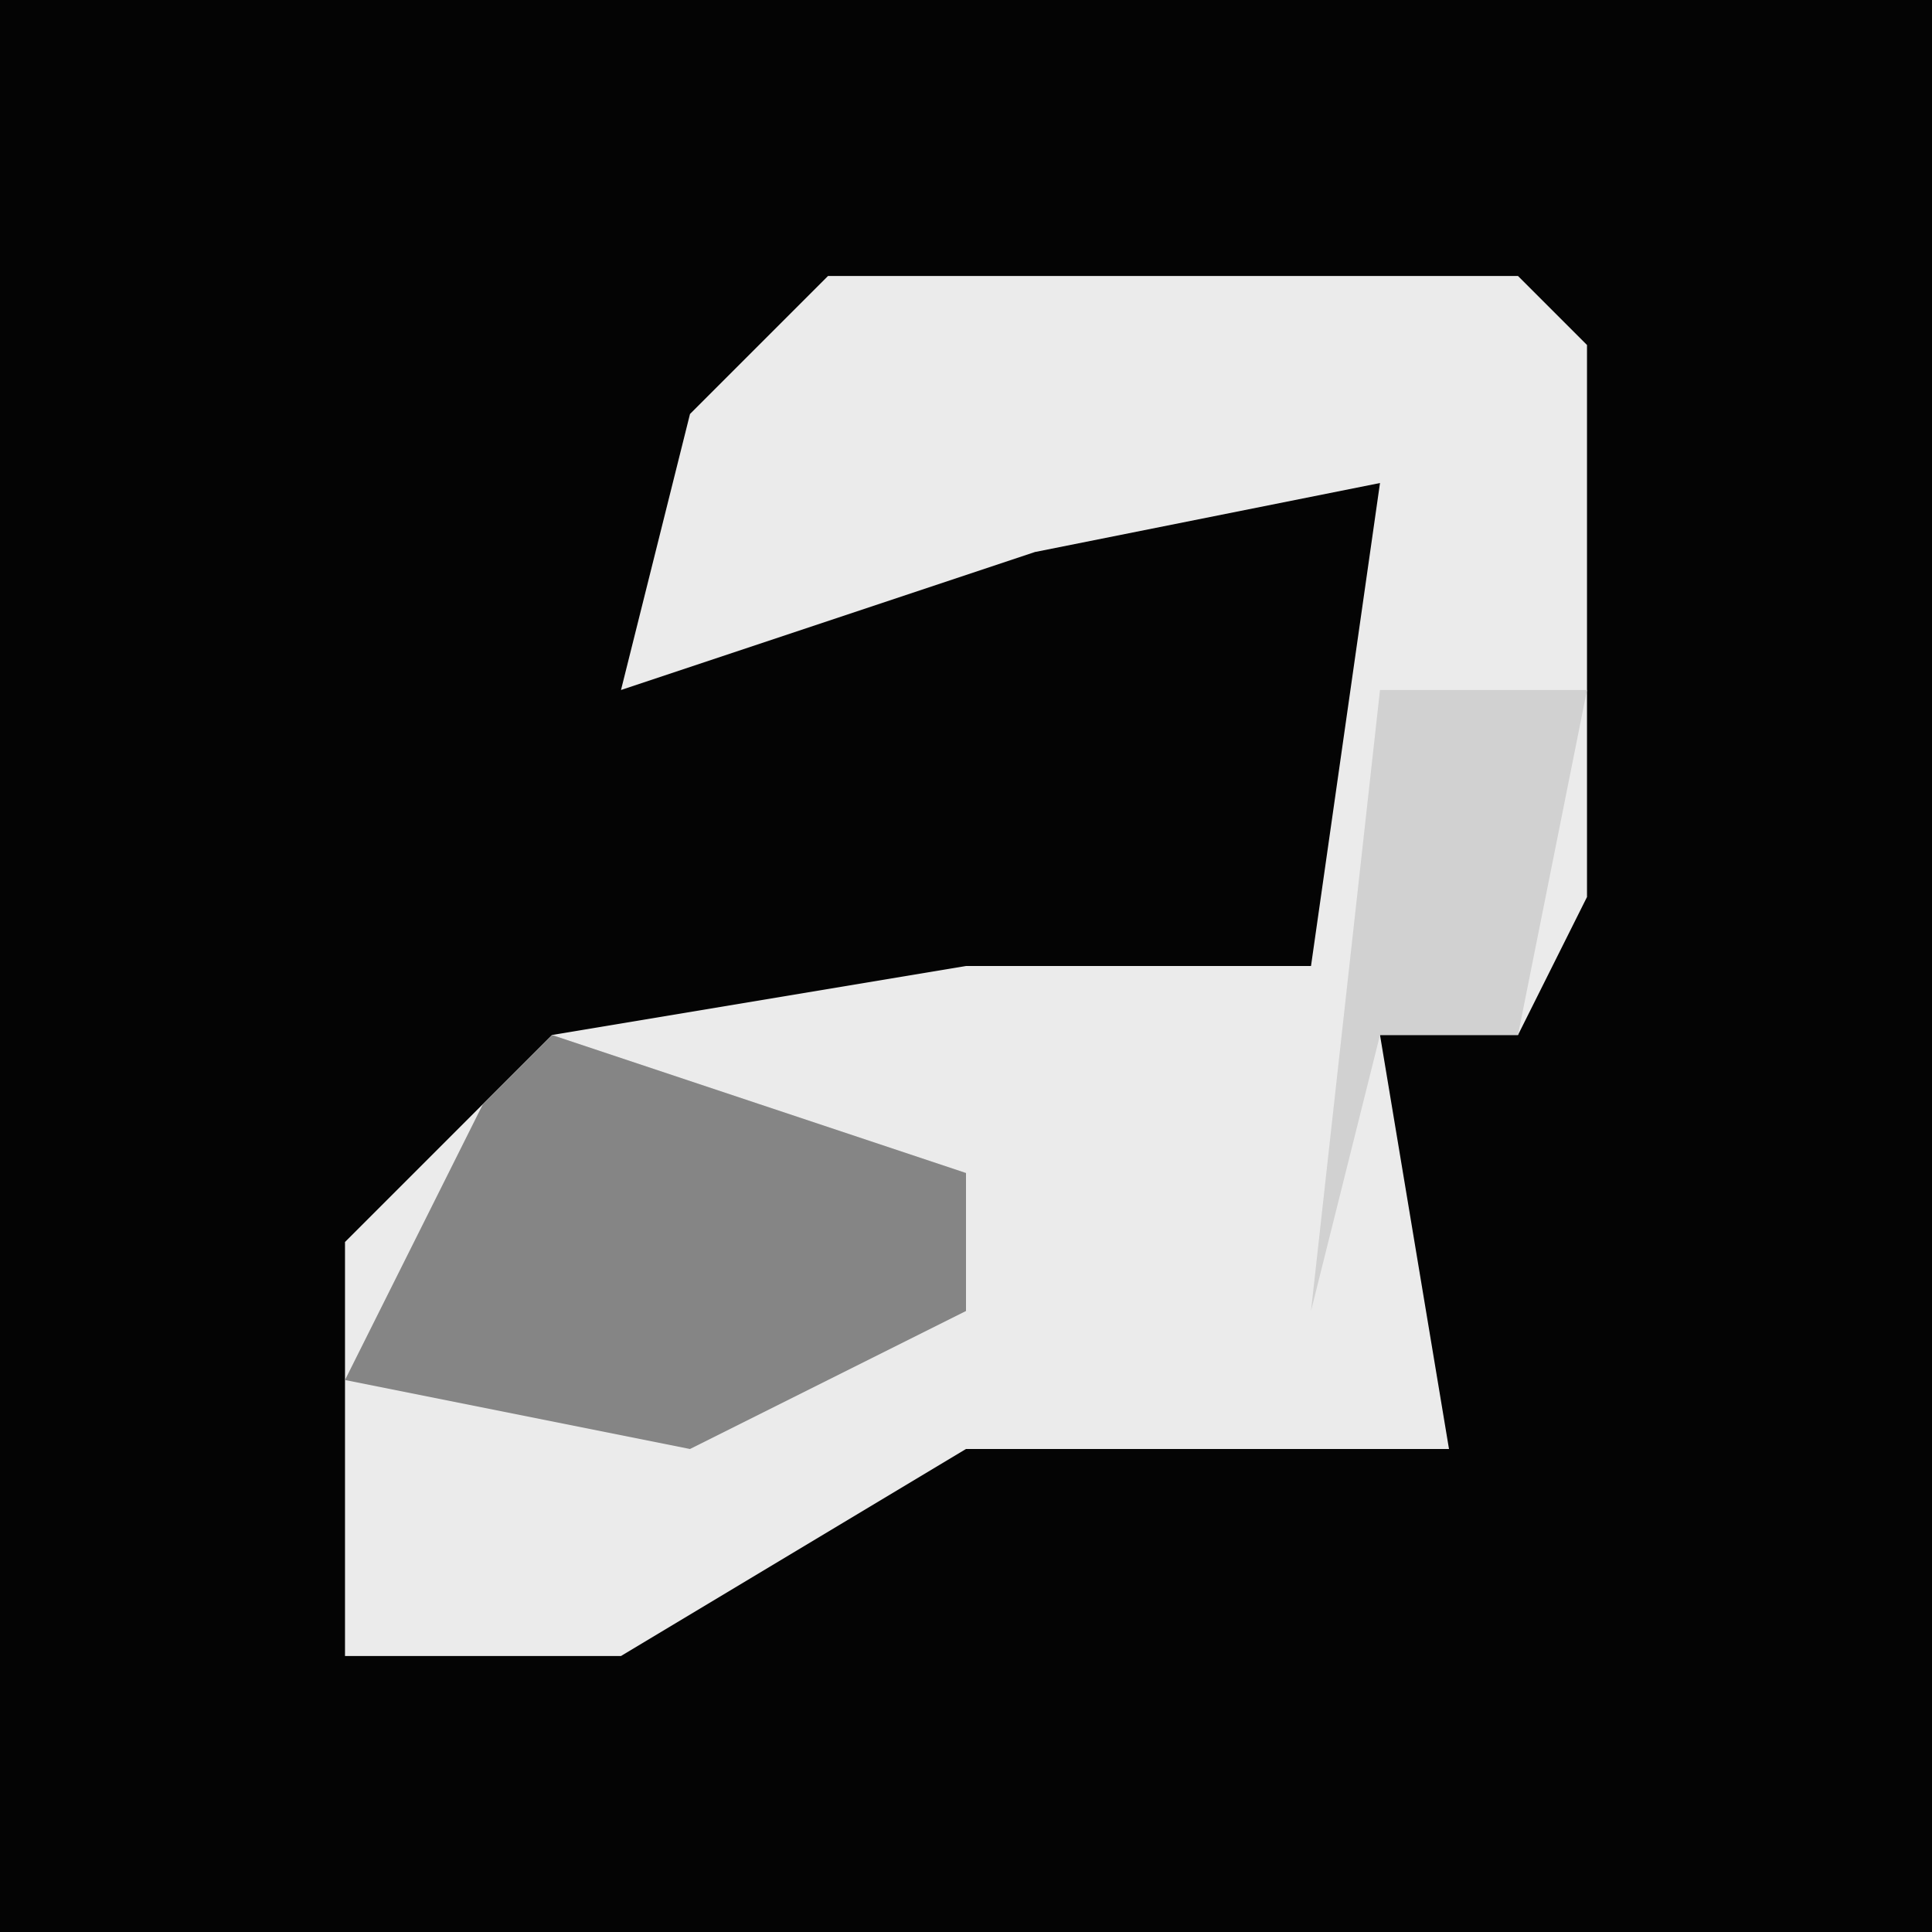<?xml version="1.0" encoding="UTF-8"?>
<svg version="1.1" xmlns="http://www.w3.org/2000/svg" width="28" height="28">
<path d="M0,0 L28,0 L28,28 L0,28 Z " fill="#040404" transform="translate(0,0)"/>
<path d="M0,0 L10,0 L11,1 L11,9 L10,11 L8,11 L9,17 L2,17 L-3,20 L-7,20 L-7,14 L-4,11 L2,10 L7,10 L8,3 L3,4 L-3,6 L-2,2 Z " fill="#EBEBEB" transform="translate(12,4)"/>
<path d="M0,0 L6,2 L6,4 L2,6 L-3,5 L-1,1 Z " fill="#858585" transform="translate(8,15)"/>
<path d="M0,0 L3,0 L2,5 L0,5 L-1,9 Z " fill="#D1D1D1" transform="translate(20,10)"/>
</svg>
